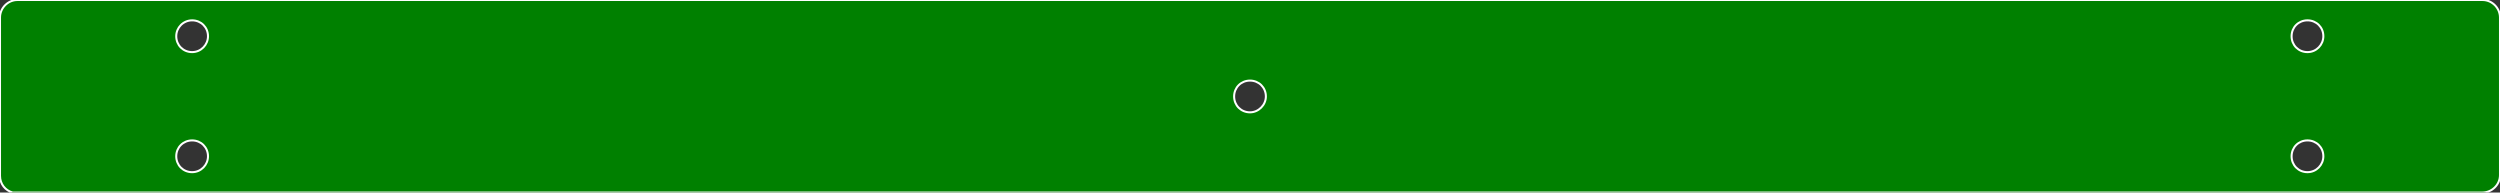 <?xml version="1.0" encoding="utf-8"?>
<!-- Generator: Adobe Illustrator 21.1.0, SVG Export Plug-In . SVG Version: 6.00 Build 0)  -->
<svg version="1.2" baseProfile="tiny" id="Lager_1" xmlns="http://www.w3.org/2000/svg" xmlns:xlink="http://www.w3.org/1999/xlink"
	 x="0px" y="0px" width="614.2" height="47.3" viewBox="0 0 614.2 47.3" xml:space="preserve">
<rect x="0" y="0" width="614.2" height="47.3" fill="#333333" stroke="none"/>
<g id="board">
<path fill="#008000" stroke="#FFFFFF" stroke-width="0.5" stroke-linecap="round" stroke-linejoin="round" stroke-miterlimit="10" d="
	M609.9,0H4.3C1.9,0,0,2,0,4.3v38.9c0,2,1.3,3.6,3.1,4.1h606.8c2.3,0,4.3-1.9,4.3-4.3V4.3C614.2,2,612.3,0,609.9,0z M47.2,42.3
	c-2.2,0-3.9-1.7-3.9-3.9c0-2.2,1.7-3.9,3.9-3.9s3.9,1.7,3.9,3.9C51.1,40.5,49.4,42.3,47.2,42.3z M47.2,12.8c-2.2,0-3.9-1.7-3.9-3.9
	C43.3,6.8,45,5,47.2,5s3.9,1.7,3.9,3.9C51.1,11,49.4,12.8,47.2,12.8z M307.1,27.6c-2.2,0-3.9-1.7-3.9-3.9s1.7-3.9,3.9-3.9
	c2.2,0,3.9,1.7,3.9,3.9C311,25.8,309.2,27.6,307.1,27.6z M566.9,42.3c-2.2,0-3.9-1.7-3.9-3.9c0-2.2,1.7-3.9,3.9-3.9s3.9,1.7,3.9,3.9
	C570.8,40.5,569.1,42.3,566.9,42.3z M566.9,12.8c-2.2,0-3.9-1.7-3.9-3.9c0-2.2,1.7-3.9,3.9-3.9s3.9,1.7,3.9,3.9
	C570.8,11,569.1,12.8,566.9,12.8z"/>
</g>
<g id="silkscreen" display="none">
	<g display="inline">

			<rect x="59.1" y="1.5" fill="none" stroke="#FFFFFF" stroke-width="0.5" stroke-linecap="round" stroke-linejoin="round" stroke-miterlimit="10" width="23.6" height="8.9"/>
		<rect x="47.3" y="0.1" fill="none" width="47.2" height="47.2"/>

			<rect x="59.1" y="36.9" fill="none" stroke="#FFFFFF" stroke-width="0.5" stroke-linecap="round" stroke-linejoin="round" stroke-miterlimit="10" width="23.6" height="8.9"/>
	</g>
	<g display="inline">

			<rect x="11.8" y="1.5" fill="none" stroke="#FFFFFF" stroke-width="0.5" stroke-linecap="round" stroke-linejoin="round" stroke-miterlimit="10" width="23.6" height="8.9"/>
		<rect y="0.1" fill="none" width="47.2" height="47.2"/>

			<rect x="11.8" y="37" fill="none" stroke="#FFFFFF" stroke-width="0.5" stroke-linecap="round" stroke-linejoin="round" stroke-miterlimit="10" width="23.6" height="8.9"/>
	</g>
	<g display="inline">

			<rect x="153.5" y="1.5" fill="none" stroke="#FFFFFF" stroke-width="0.5" stroke-linecap="round" stroke-linejoin="round" stroke-miterlimit="10" width="23.6" height="8.9"/>
		<rect x="141.8" y="0.1" fill="none" width="47.2" height="47.2"/>

			<rect x="153.5" y="36.9" fill="none" stroke="#FFFFFF" stroke-width="0.5" stroke-linecap="round" stroke-linejoin="round" stroke-miterlimit="10" width="23.6" height="8.9"/>
	</g>
	<g display="inline">

			<rect x="106.3" y="1.5" fill="none" stroke="#FFFFFF" stroke-width="0.5" stroke-linecap="round" stroke-linejoin="round" stroke-miterlimit="10" width="23.6" height="8.9"/>
		<rect x="94.5" y="0.1" fill="none" width="47.2" height="47.2"/>

			<rect x="106.3" y="37" fill="none" stroke="#FFFFFF" stroke-width="0.5" stroke-linecap="round" stroke-linejoin="round" stroke-miterlimit="10" width="23.6" height="8.9"/>
	</g>
	<g display="inline">

			<rect x="248" y="1.5" fill="none" stroke="#FFFFFF" stroke-width="0.5" stroke-linecap="round" stroke-linejoin="round" stroke-miterlimit="10" width="23.6" height="8.9"/>
		<rect x="236.2" y="0.1" fill="none" width="47.2" height="47.2"/>

			<rect x="248" y="36.9" fill="none" stroke="#FFFFFF" stroke-width="0.5" stroke-linecap="round" stroke-linejoin="round" stroke-miterlimit="10" width="23.6" height="8.9"/>
	</g>
	<g display="inline">

			<rect x="200.7" y="1.5" fill="none" stroke="#FFFFFF" stroke-width="0.5" stroke-linecap="round" stroke-linejoin="round" stroke-miterlimit="10" width="23.6" height="8.9"/>
		<rect x="189" y="0.1" fill="none" width="47.2" height="47.2"/>

			<rect x="200.7" y="37" fill="none" stroke="#FFFFFF" stroke-width="0.5" stroke-linecap="round" stroke-linejoin="round" stroke-miterlimit="10" width="23.6" height="8.9"/>
	</g>
	<g display="inline">

			<rect x="342.5" y="1.5" fill="none" stroke="#FFFFFF" stroke-width="0.5" stroke-linecap="round" stroke-linejoin="round" stroke-miterlimit="10" width="23.6" height="8.9"/>
		<rect x="330.7" y="0.1" fill="none" width="47.2" height="47.2"/>

			<rect x="342.5" y="36.9" fill="none" stroke="#FFFFFF" stroke-width="0.5" stroke-linecap="round" stroke-linejoin="round" stroke-miterlimit="10" width="23.6" height="8.9"/>
	</g>
	<g display="inline">

			<rect x="295.2" y="1.5" fill="none" stroke="#FFFFFF" stroke-width="0.5" stroke-linecap="round" stroke-linejoin="round" stroke-miterlimit="10" width="23.6" height="8.9"/>
		<rect x="283.5" y="0.1" fill="none" width="47.2" height="47.2"/>

			<rect x="295.2" y="37" fill="none" stroke="#FFFFFF" stroke-width="0.5" stroke-linecap="round" stroke-linejoin="round" stroke-miterlimit="10" width="23.6" height="8.9"/>
	</g>
	<g display="inline">

			<rect x="437" y="1.5" fill="none" stroke="#FFFFFF" stroke-width="0.5" stroke-linecap="round" stroke-linejoin="round" stroke-miterlimit="10" width="23.6" height="8.9"/>
		<rect x="425.2" y="0.1" fill="none" width="47.2" height="47.2"/>

			<rect x="437" y="36.9" fill="none" stroke="#FFFFFF" stroke-width="0.5" stroke-linecap="round" stroke-linejoin="round" stroke-miterlimit="10" width="23.6" height="8.9"/>
	</g>
	<g display="inline">

			<rect x="389.7" y="1.5" fill="none" stroke="#FFFFFF" stroke-width="0.5" stroke-linecap="round" stroke-linejoin="round" stroke-miterlimit="10" width="23.6" height="8.9"/>
		<rect x="378" y="0.1" fill="none" width="47.2" height="47.2"/>

			<rect x="389.7" y="37" fill="none" stroke="#FFFFFF" stroke-width="0.5" stroke-linecap="round" stroke-linejoin="round" stroke-miterlimit="10" width="23.6" height="8.9"/>
	</g>
	<g display="inline">

			<rect x="531.5" y="1.5" fill="none" stroke="#FFFFFF" stroke-width="0.5" stroke-linecap="round" stroke-linejoin="round" stroke-miterlimit="10" width="23.6" height="8.9"/>
		<rect x="519.7" y="0.1" fill="none" width="47.2" height="47.2"/>

			<rect x="531.5" y="36.9" fill="none" stroke="#FFFFFF" stroke-width="0.5" stroke-linecap="round" stroke-linejoin="round" stroke-miterlimit="10" width="23.6" height="8.9"/>
	</g>
	<g display="inline">

			<rect x="484.2" y="1.5" fill="none" stroke="#FFFFFF" stroke-width="0.5" stroke-linecap="round" stroke-linejoin="round" stroke-miterlimit="10" width="23.6" height="8.9"/>
		<rect x="472.4" y="0.1" fill="none" width="47.2" height="47.2"/>

			<rect x="484.2" y="37" fill="none" stroke="#FFFFFF" stroke-width="0.5" stroke-linecap="round" stroke-linejoin="round" stroke-miterlimit="10" width="23.6" height="8.9"/>
	</g>
	<g display="inline">

			<rect x="578.7" y="1.5" fill="none" stroke="#FFFFFF" stroke-width="0.5" stroke-linecap="round" stroke-linejoin="round" stroke-miterlimit="10" width="23.6" height="8.9"/>
		<rect x="567" y="0.1" fill="none" width="47.2" height="47.2"/>

			<rect x="578.7" y="37" fill="none" stroke="#FFFFFF" stroke-width="0.5" stroke-linecap="round" stroke-linejoin="round" stroke-miterlimit="10" width="23.6" height="8.9"/>
	</g>
</g>
</svg>

